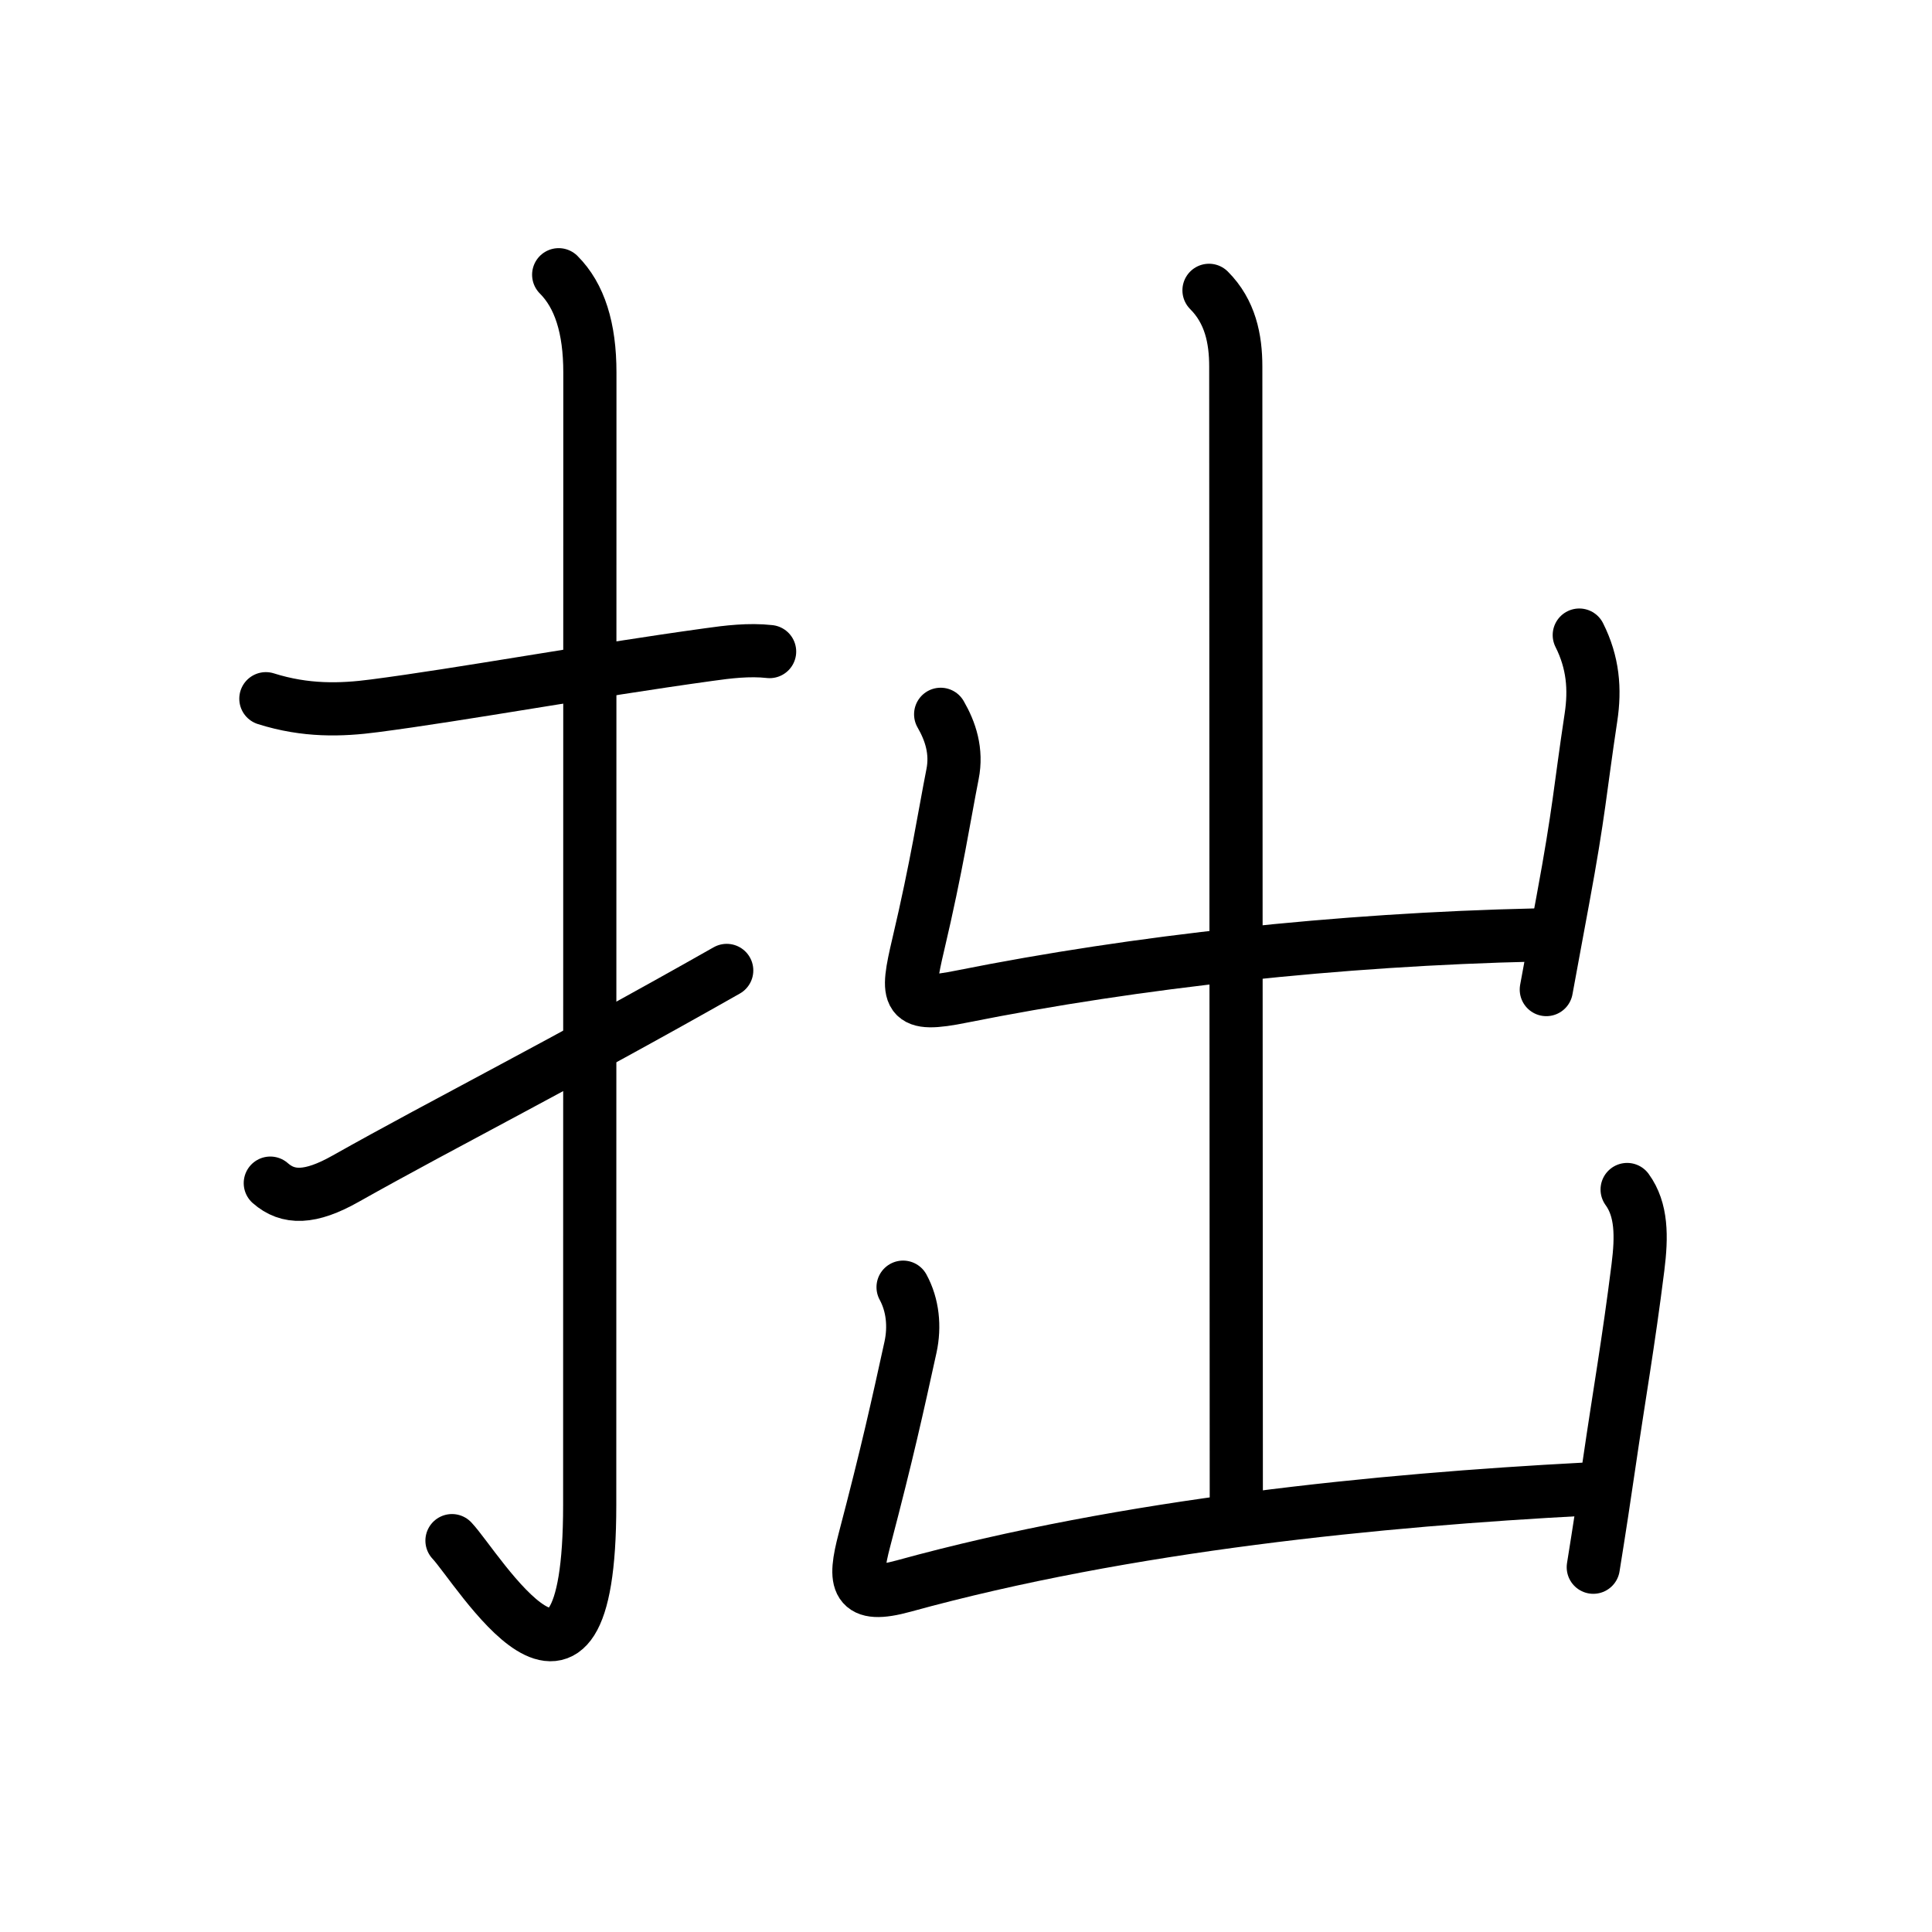 <svg xmlns="http://www.w3.org/2000/svg" width="109" height="109" viewBox="0 0 109 109" style="fill:none;stroke:currentColor;stroke-width:3;stroke-linecap:round;stroke-linejoin:round;">
<path id="kvg:062d9-s1" d="M15,39.42c2.25,0.71,4.24,0.65,6.13,0.4c4.86-0.63,12.06-1.95,18.86-2.89c1.06-0.15,2.27-0.3,3.43-0.17"/>
<path id="kvg:062d9-s2" d="M31.52,15.5c1.18,1.18,1.76,3,1.76,5.52c0,15.23-0.01,52.46-0.01,63.9c0,14.25-6.32,3.53-7.77,2"/>
<path id="kvg:062d9-s3" d="M15.25,66.75c1,0.88,2.25,0.88,4.25-0.25C25.15,63.32,31.75,60,41,54.75"/>
<path id="kvg:062d9-s4" d="M68.21,16.38c1.2,1.2,1.51,2.74,1.51,4.3c0,0.86,0.03,55.42,0.03,64.07"/>
<path id="kvg:062d9-s5" d="M53.07,40.3c0.55,0.95,0.93,2.08,0.67,3.38c-0.46,2.33-0.89,5.18-1.93,9.59c-0.72,3.06-0.69,3.59,2.47,2.95c9.85-1.97,21.22-3.22,32.38-3.47"/>
<path id="kvg:062d9-s6" d="M89.1,35.83c0.78,1.55,0.9,3.05,0.66,4.64c-0.62,4.1-0.65,5.25-1.59,10.32c-0.25,1.37-0.56,3.01-0.93,5.04"/>
<path id="kvg:062d9-s7" d="M50.95,72.62c0.55,1.01,0.67,2.22,0.42,3.38c-0.74,3.37-1.29,5.89-2.6,10.88c-0.63,2.4-0.5,3.35,2.22,2.6C63.62,86,78,84.62,89.33,84.02"/>
<path id="kvg:062d9-s8" d="M91.8,67.11c0.83,1.14,0.83,2.64,0.61,4.39c-0.54,4.3-1.05,7.14-1.62,11.05c-0.26,1.79-0.55,3.7-0.9,5.87"/>
</svg>
